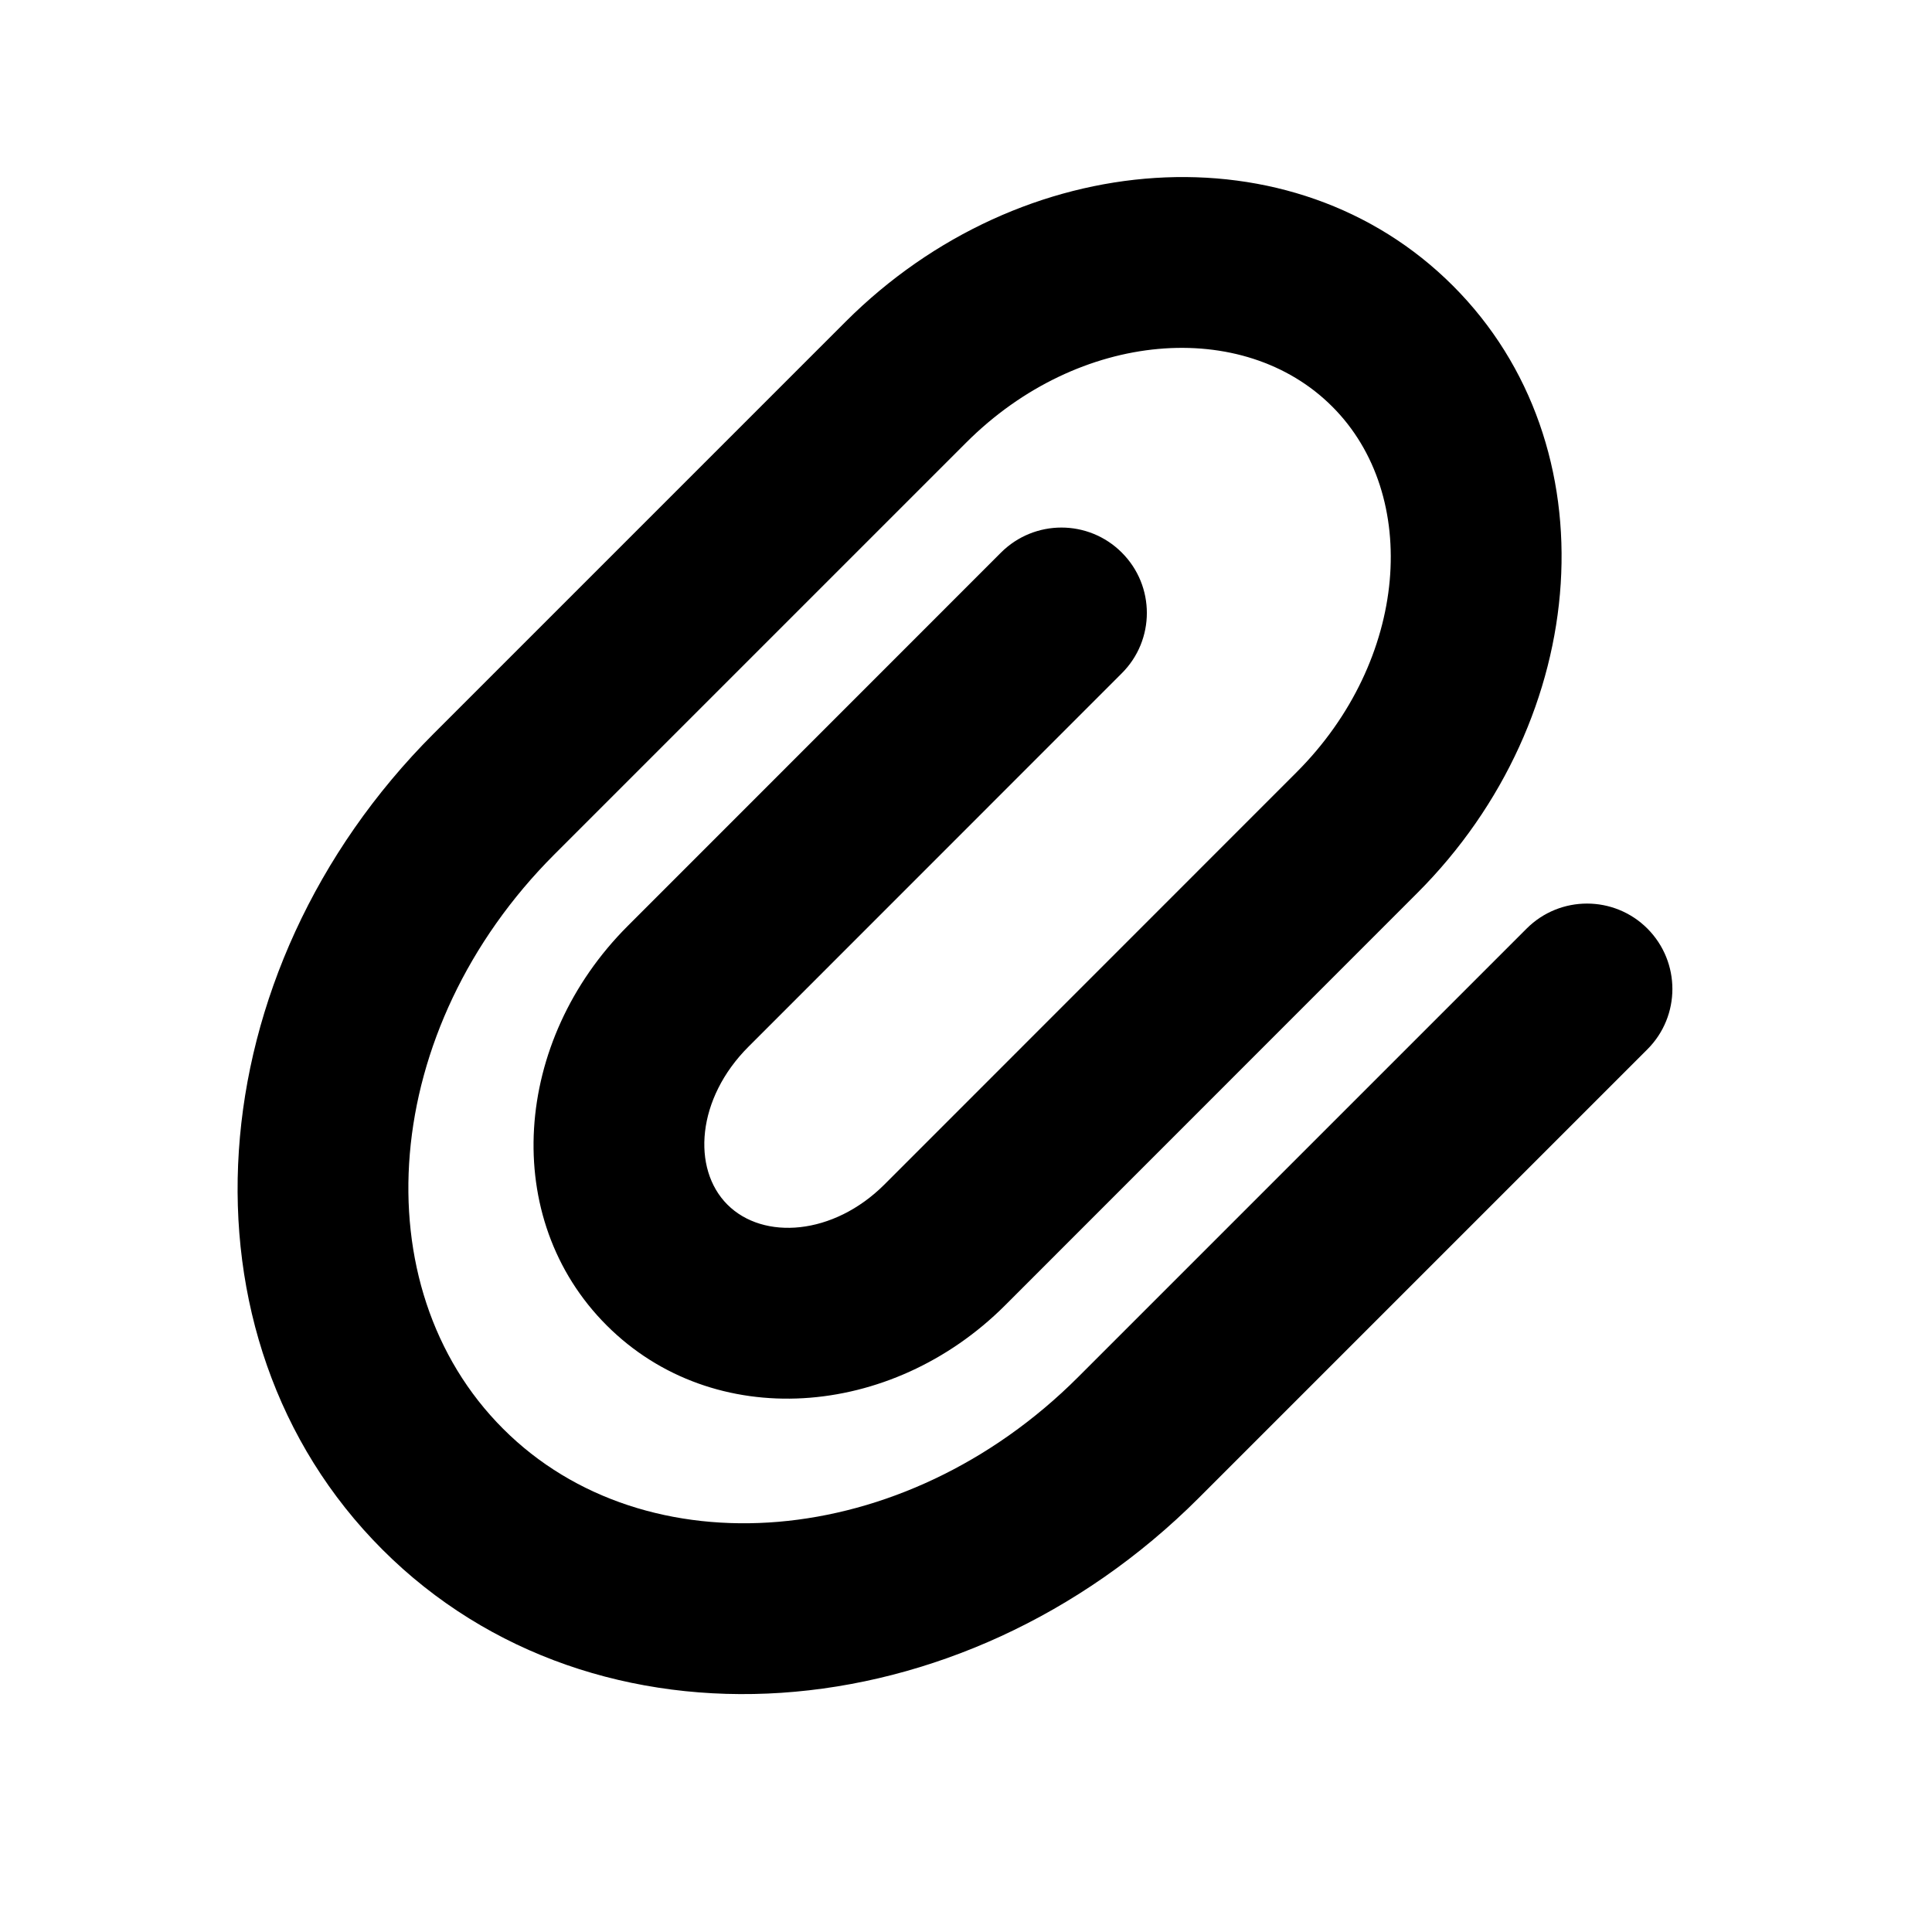 <svg xmlns="http://www.w3.org/2000/svg" width="16" height="16" fill="currentColor" viewBox="0 0 16 16"><path d="M12.643 7.69L8.929 11.404C7.482 12.852 5.343 13.01 4.167 11.833C2.987 10.654 3.144 8.522 4.592 7.075L8.002 3.665C8.936 2.731 10.298 2.631 11.033 3.367C11.768 4.101 11.666 5.468 10.736 6.397L7.324 9.81C6.902 10.231 6.322 10.274 6.024 9.976C5.727 9.679 5.769 9.097 6.199 8.668L9.29 5.576C9.567 5.3 9.567 4.852 9.29 4.576C9.014 4.3 8.567 4.3 8.29 4.576L5.199 7.668C4.247 8.619 4.139 10.091 5.024 10.976C5.91 11.862 7.38 11.754 8.324 10.81L11.736 7.397C13.188 5.946 13.356 3.69 12.033 2.367C10.71 1.043 8.458 1.209 7.002 2.665L3.592 6.075C1.622 8.044 1.4 11.066 3.167 12.833C4.931 14.598 7.96 14.374 9.929 12.404L13.643 8.69C13.919 8.414 13.919 7.967 13.643 7.69C13.367 7.414 12.919 7.414 12.643 7.69Z"/></svg>